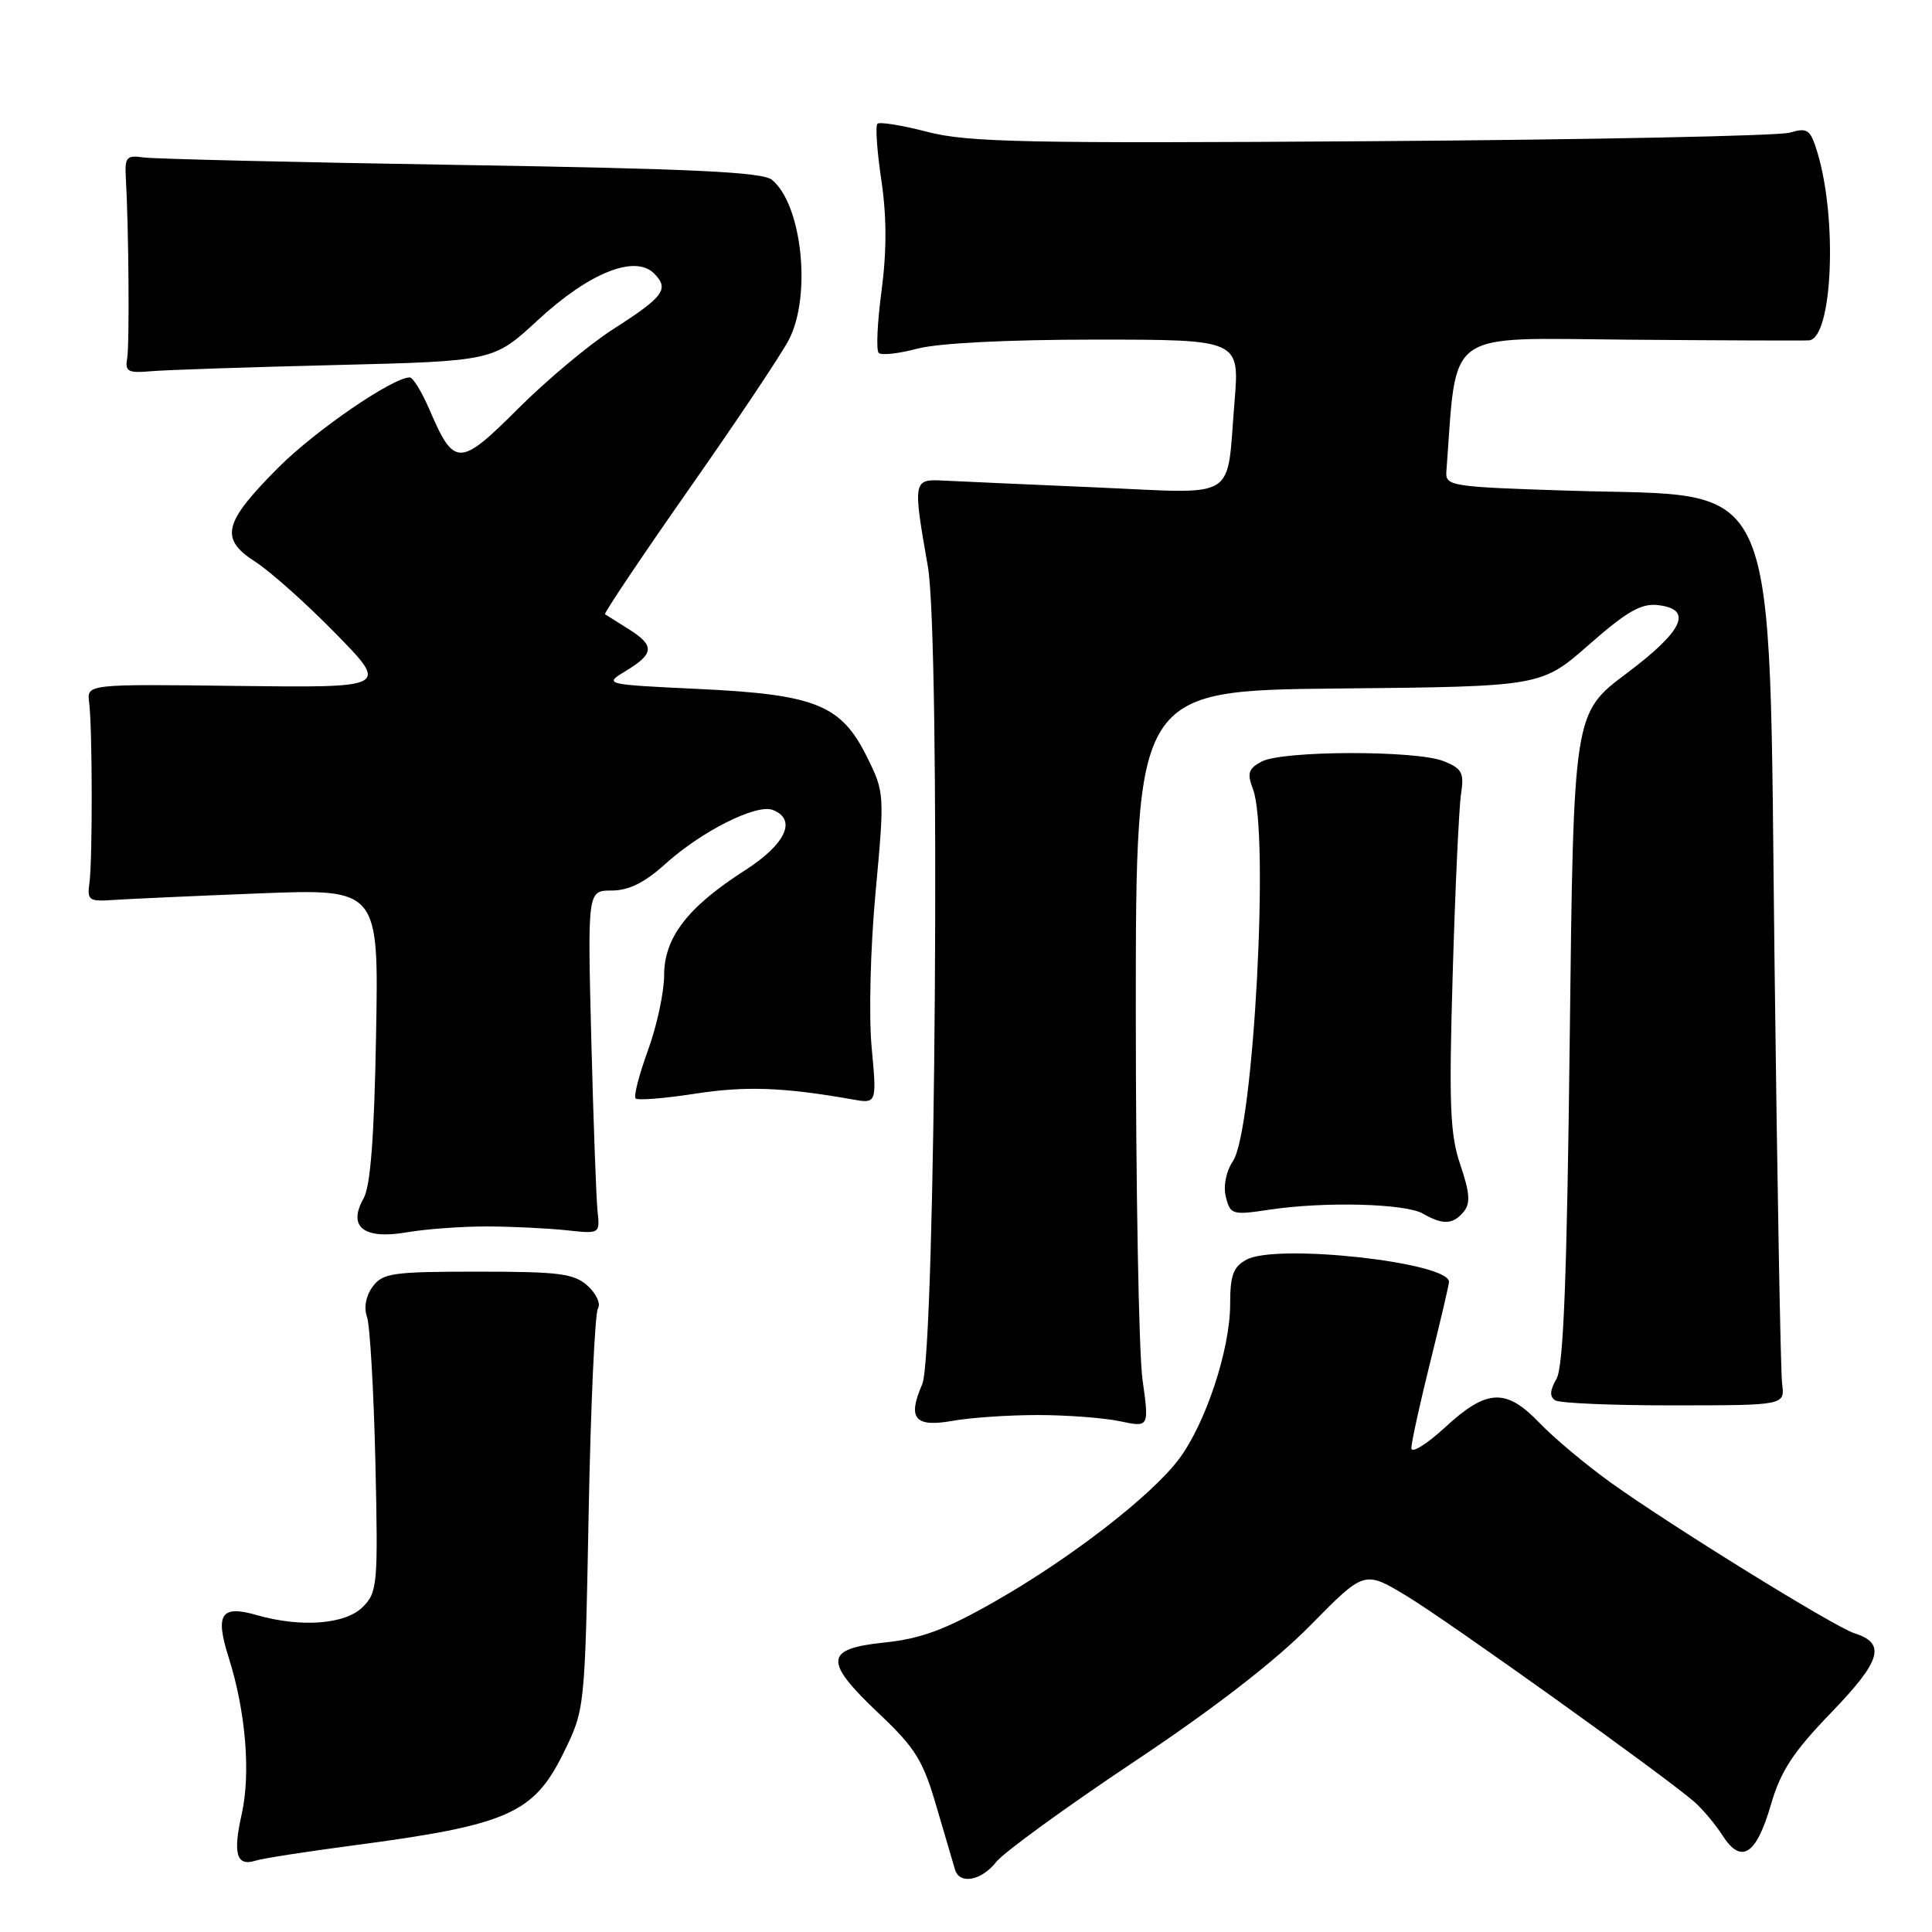 <?xml version="1.0" encoding="UTF-8" standalone="no"?>
<!DOCTYPE svg PUBLIC "-//W3C//DTD SVG 1.1//EN" "http://www.w3.org/Graphics/SVG/1.1/DTD/svg11.dtd" >
<svg xmlns="http://www.w3.org/2000/svg" xmlns:xlink="http://www.w3.org/1999/xlink" version="1.1" viewBox="0 0 256 256">
 <g >
 <path fill="currentColor"
d=" M 132.01 246.71 C 133.00 245.46 141.16 239.52 150.15 233.52 C 160.83 226.41 168.98 220.10 173.64 215.36 C 180.78 208.10 180.78 208.10 186.33 211.44 C 191.81 214.74 220.62 235.35 224.50 238.75 C 225.60 239.71 227.29 241.72 228.25 243.22 C 230.73 247.07 232.71 245.81 234.65 239.15 C 235.95 234.66 237.59 232.16 242.67 226.90 C 249.29 220.04 249.95 217.75 245.71 216.41 C 243.07 215.57 221.53 202.25 213.50 196.50 C 210.20 194.13 205.95 190.58 204.05 188.60 C 199.56 183.90 197.03 184.01 191.48 189.13 C 189.01 191.40 187.01 192.63 187.01 191.88 C 187.02 191.12 188.14 186.00 189.51 180.50 C 190.88 175.00 192.00 170.21 192.00 169.85 C 192.00 167.26 169.20 164.75 165.19 166.90 C 163.41 167.85 163.00 168.96 163.00 172.84 C 163.00 178.82 159.73 188.68 156.19 193.37 C 152.50 198.26 141.77 206.55 131.76 212.24 C 125.25 215.95 122.06 217.13 117.21 217.64 C 109.21 218.47 109.09 220.08 116.52 227.11 C 121.30 231.63 122.32 233.28 124.10 239.42 C 125.24 243.31 126.34 247.06 126.55 247.75 C 127.17 249.75 130.06 249.20 132.01 246.71 Z  M 46.87 244.52 C 67.30 241.82 70.71 240.32 74.67 232.27 C 77.50 226.50 77.50 226.50 78.00 200.50 C 78.27 186.20 78.83 174.00 79.23 173.38 C 79.63 172.77 79.02 171.42 77.87 170.38 C 76.07 168.75 74.13 168.50 63.31 168.50 C 51.99 168.50 50.70 168.69 49.37 170.50 C 48.48 171.72 48.19 173.28 48.63 174.50 C 49.02 175.60 49.52 184.23 49.74 193.69 C 50.11 209.99 50.02 210.98 48.06 212.94 C 45.76 215.24 39.90 215.69 34.03 214.01 C 29.27 212.64 28.47 213.86 30.31 219.66 C 32.56 226.76 33.24 234.96 32.03 240.37 C 30.84 245.66 31.34 247.34 33.85 246.55 C 34.78 246.25 40.64 245.34 46.87 244.52 Z  M 137.50 187.50 C 141.35 187.50 146.25 187.87 148.39 188.32 C 152.27 189.14 152.27 189.14 151.39 182.82 C 150.90 179.34 150.50 157.38 150.50 134.00 C 150.50 91.50 150.50 91.50 177.37 91.23 C 204.23 90.97 204.23 90.97 210.56 85.41 C 215.56 81.02 217.47 79.92 219.69 80.18 C 224.39 80.72 223.08 83.57 215.50 89.25 C 208.50 94.51 208.50 94.51 208.00 137.50 C 207.63 169.33 207.17 181.07 206.25 182.69 C 205.35 184.25 205.31 185.07 206.09 185.56 C 206.70 185.93 213.78 186.23 221.84 186.22 C 236.50 186.21 236.50 186.21 236.14 183.36 C 235.94 181.78 235.49 156.84 235.14 127.93 C 234.33 61.19 236.37 65.92 208.00 65.02 C 192.28 64.52 191.51 64.41 191.65 62.50 C 193.10 43.35 191.08 44.81 215.84 45.01 C 228.30 45.11 239.04 45.15 239.70 45.10 C 242.81 44.84 243.51 29.04 240.80 20.15 C 239.88 17.14 239.52 16.88 237.14 17.58 C 235.69 18.00 210.77 18.51 181.77 18.71 C 136.03 19.02 128.24 18.86 122.91 17.48 C 119.54 16.60 116.55 16.12 116.26 16.40 C 115.98 16.69 116.21 20.07 116.79 23.92 C 117.50 28.70 117.50 33.32 116.81 38.52 C 116.25 42.70 116.08 46.41 116.43 46.76 C 116.78 47.11 119.08 46.86 121.55 46.20 C 124.29 45.47 133.45 45.00 145.14 45.00 C 164.26 45.00 164.26 45.00 163.58 53.25 C 162.47 66.58 164.38 65.41 145.14 64.58 C 135.99 64.18 126.92 63.78 125.00 63.68 C 120.98 63.47 120.95 63.66 122.95 75.09 C 124.63 84.67 123.98 179.38 122.20 183.42 C 120.21 187.96 121.21 189.16 126.22 188.27 C 128.58 187.84 133.65 187.50 137.50 187.50 Z  M 64.50 162.51 C 67.80 162.52 72.53 162.75 75.00 163.01 C 79.50 163.50 79.50 163.50 79.18 160.50 C 79.00 158.85 78.63 148.61 78.35 137.75 C 77.85 118.00 77.85 118.00 81.05 118.00 C 83.32 118.00 85.41 116.96 88.17 114.47 C 92.96 110.14 100.23 106.49 102.39 107.32 C 105.64 108.57 104.13 111.85 98.72 115.32 C 91.13 120.17 88.00 124.23 88.00 129.22 C 88.00 131.46 87.04 135.94 85.86 139.17 C 84.68 142.40 83.94 145.28 84.22 145.55 C 84.50 145.83 88.02 145.55 92.04 144.93 C 98.75 143.88 103.85 144.07 112.85 145.66 C 116.19 146.26 116.19 146.26 115.50 138.82 C 115.11 134.64 115.33 125.60 116.02 118.21 C 117.22 105.19 117.21 105.00 114.87 100.28 C 111.45 93.38 108.07 92.02 92.54 91.29 C 79.97 90.69 79.97 90.69 82.99 88.86 C 86.71 86.60 86.76 85.52 83.25 83.33 C 81.74 82.38 80.35 81.51 80.17 81.39 C 79.99 81.27 84.99 73.82 91.28 64.83 C 97.58 55.85 103.55 46.92 104.54 45.00 C 107.55 39.17 106.28 27.14 102.30 23.83 C 101.06 22.80 91.83 22.36 61.10 21.86 C 39.32 21.51 20.38 21.06 19.00 20.86 C 16.78 20.54 16.52 20.83 16.67 23.50 C 17.06 30.27 17.17 45.64 16.85 47.50 C 16.55 49.23 16.97 49.46 20.00 49.19 C 21.93 49.02 32.93 48.65 44.45 48.37 C 65.39 47.85 65.39 47.85 71.22 42.46 C 78.03 36.15 84.12 33.70 86.66 36.23 C 88.73 38.30 87.98 39.31 81.18 43.66 C 78.06 45.66 72.41 50.39 68.63 54.17 C 60.89 61.90 60.18 61.91 56.90 54.26 C 55.89 51.92 54.72 50.00 54.29 50.01 C 52.00 50.04 41.82 57.02 36.94 61.90 C 29.57 69.28 29.06 71.37 33.83 74.44 C 35.85 75.74 40.65 80.03 44.50 83.97 C 51.50 91.13 51.50 91.13 31.50 90.89 C 11.50 90.64 11.50 90.64 11.81 93.07 C 12.25 96.44 12.27 113.96 11.85 117.00 C 11.53 119.29 11.79 119.48 15.00 119.25 C 16.93 119.12 25.63 118.72 34.34 118.38 C 50.19 117.76 50.19 117.76 49.83 137.13 C 49.59 150.68 49.09 157.20 48.17 158.81 C 46.04 162.58 48.20 164.27 53.90 163.29 C 56.43 162.85 61.20 162.51 64.50 162.51 Z  M 193.94 160.57 C 194.86 159.46 194.77 158.09 193.51 154.37 C 192.13 150.32 191.98 146.47 192.49 129.05 C 192.82 117.75 193.32 107.03 193.59 105.24 C 194.03 102.40 193.74 101.84 191.30 100.86 C 187.68 99.40 169.92 99.44 167.18 100.91 C 165.41 101.85 165.22 102.45 166.03 104.58 C 168.22 110.35 166.11 149.65 163.39 153.82 C 162.45 155.24 162.07 157.16 162.44 158.63 C 163.03 160.95 163.29 161.03 168.28 160.28 C 175.56 159.19 186.25 159.47 188.56 160.82 C 191.18 162.33 192.53 162.27 193.94 160.57 Z "/>
</g>
</svg>